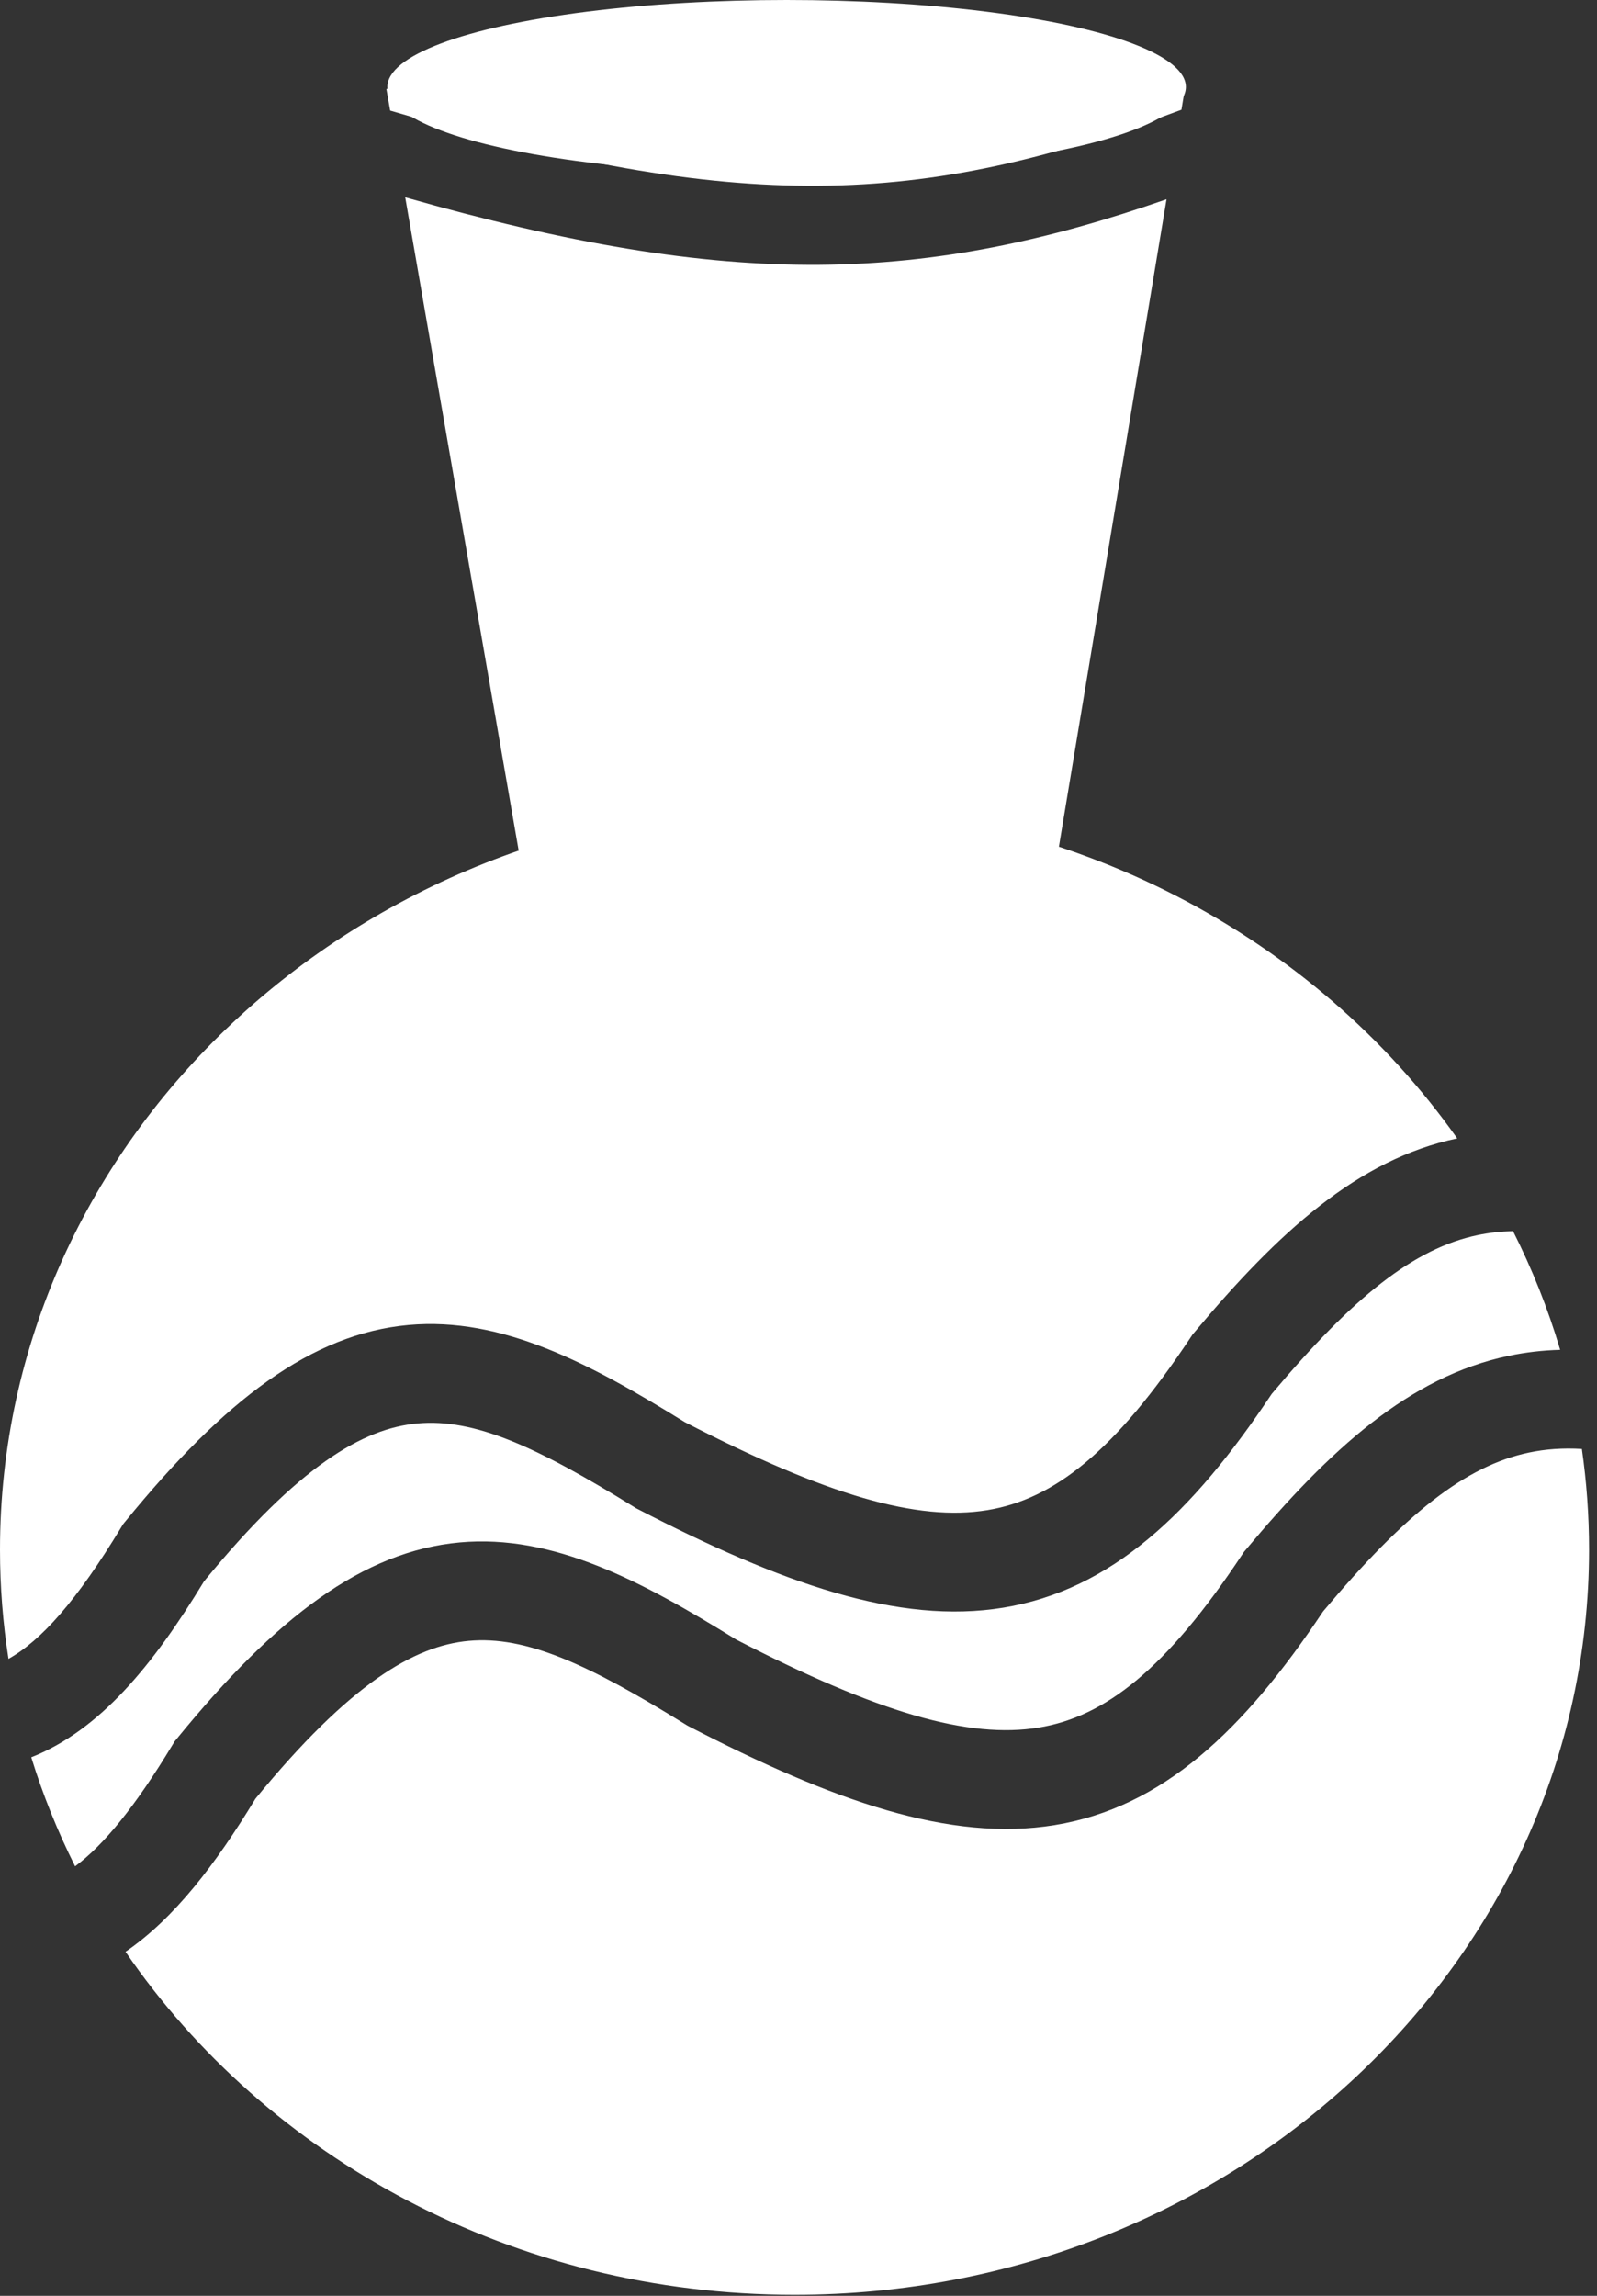 <svg width="64" height="92" viewBox="0 0 64 92" fill="none" xmlns="http://www.w3.org/2000/svg">
<rect x="0" y="0" width="64" height="92" fill="#333333" stroke="none"/>
<ellipse cx="31.524" cy="3.485" rx="16" ry="3.485" fill="white"/>
<path fill-rule="evenodd" clip-rule="evenodd" d="M63.682 62.098C63.682 78.59 49.426 91.959 31.841 91.959C20.584 91.959 10.692 86.481 5.03 78.212C6.984 76.876 8.633 74.717 10.236 72.08C14.032 67.449 16.608 65.952 18.785 65.753C21.071 65.545 23.553 66.674 27.48 69.107L27.545 69.147L27.613 69.183C33.382 72.168 38.064 73.824 42.268 73.136C46.586 72.429 49.827 69.369 53.024 64.572C56.313 60.657 58.73 58.741 61.277 58.207C61.931 58.07 62.63 58.017 63.394 58.063C63.584 59.383 63.682 60.73 63.682 62.098ZM62.524 54.091C61.827 54.11 61.141 54.189 60.463 54.331C56.483 55.166 53.302 58.071 49.917 62.112L49.846 62.197L49.785 62.289C46.737 66.887 44.293 68.791 41.628 69.228C38.831 69.685 35.207 68.647 29.5 65.7C25.72 63.361 22.182 61.468 18.426 61.809C14.557 62.162 11.068 64.793 7.08 69.683L6.992 69.791L6.92 69.91C5.399 72.428 4.147 73.94 3.01 74.788C2.308 73.388 1.719 71.928 1.253 70.419C3.999 69.334 6.125 66.742 8.177 63.367C11.973 58.736 14.548 57.239 16.726 57.041C19.011 56.833 21.493 57.961 25.421 60.394L25.485 60.435L25.553 60.47C31.323 63.455 36.005 65.111 40.208 64.423C44.527 63.716 47.768 60.656 50.964 55.859C54.254 51.944 56.671 50.028 59.217 49.494C59.667 49.4 60.138 49.345 60.636 49.336C61.403 50.855 62.037 52.444 62.524 54.091ZM0 62.098C0 63.585 0.116 65.046 0.34 66.475C1.639 65.745 3.063 64.174 4.86 61.198L4.933 61.078L5.021 60.97C9.008 56.08 12.498 53.449 16.367 53.096C20.123 52.755 23.66 54.648 27.441 56.987C33.148 59.934 36.772 60.972 39.569 60.515C42.233 60.078 44.677 58.174 47.726 53.577L47.787 53.484L47.858 53.4C51.241 49.36 54.421 46.456 58.399 45.619C52.698 37.555 42.932 32.237 31.841 32.237C14.256 32.237 0 45.606 0 62.098Z" fill="white"/>
<path fill-rule="evenodd" clip-rule="evenodd" d="M15.636 4.431L15.485 3.564H47.484L47.346 4.398C42.068 6.385 37.642 7.408 32.822 7.444C27.998 7.481 22.685 6.53 15.636 4.431ZM16.239 7.907L21.043 35.564H42.164L46.749 7.985C41.946 9.661 37.595 10.577 32.846 10.613C27.959 10.65 22.733 9.755 16.239 7.907Z" fill="white"/>
</svg>
